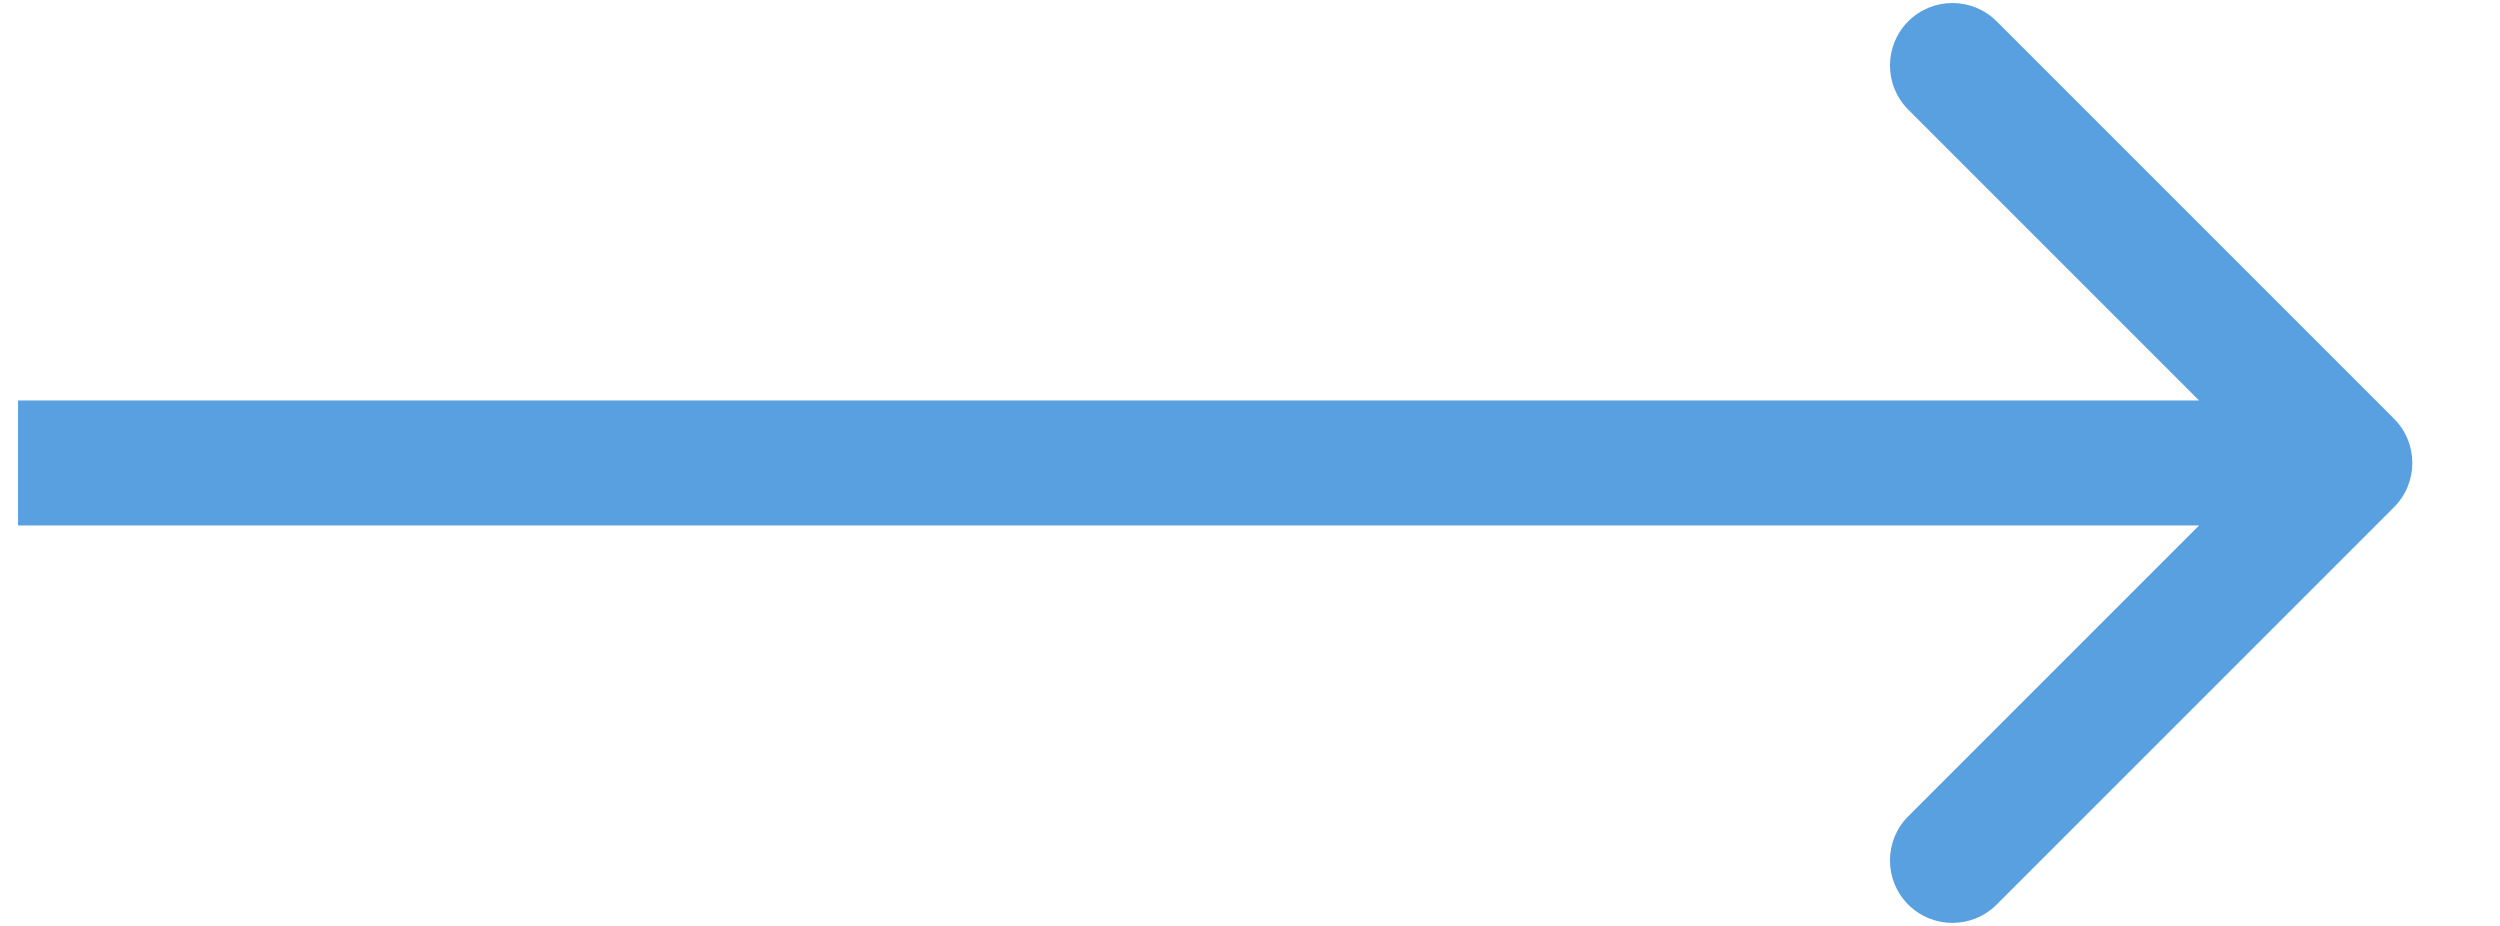 <svg width="27" height="10" viewBox="0 0 27 10" fill="none" xmlns="http://www.w3.org/2000/svg">
<path d="M25.856 5.477C26.119 5.214 26.119 4.786 25.856 4.523L21.563 0.23C21.3 -0.033 20.873 -0.033 20.609 0.23C20.346 0.494 20.346 0.921 20.609 1.184L24.425 5L20.609 8.816C20.346 9.079 20.346 9.506 20.609 9.77C20.873 10.033 21.3 10.033 21.563 9.77L25.856 5.477ZM0.195 5.675H25.379V4.325H0.195V5.675Z" fill="#58A0DF"/>
</svg>
